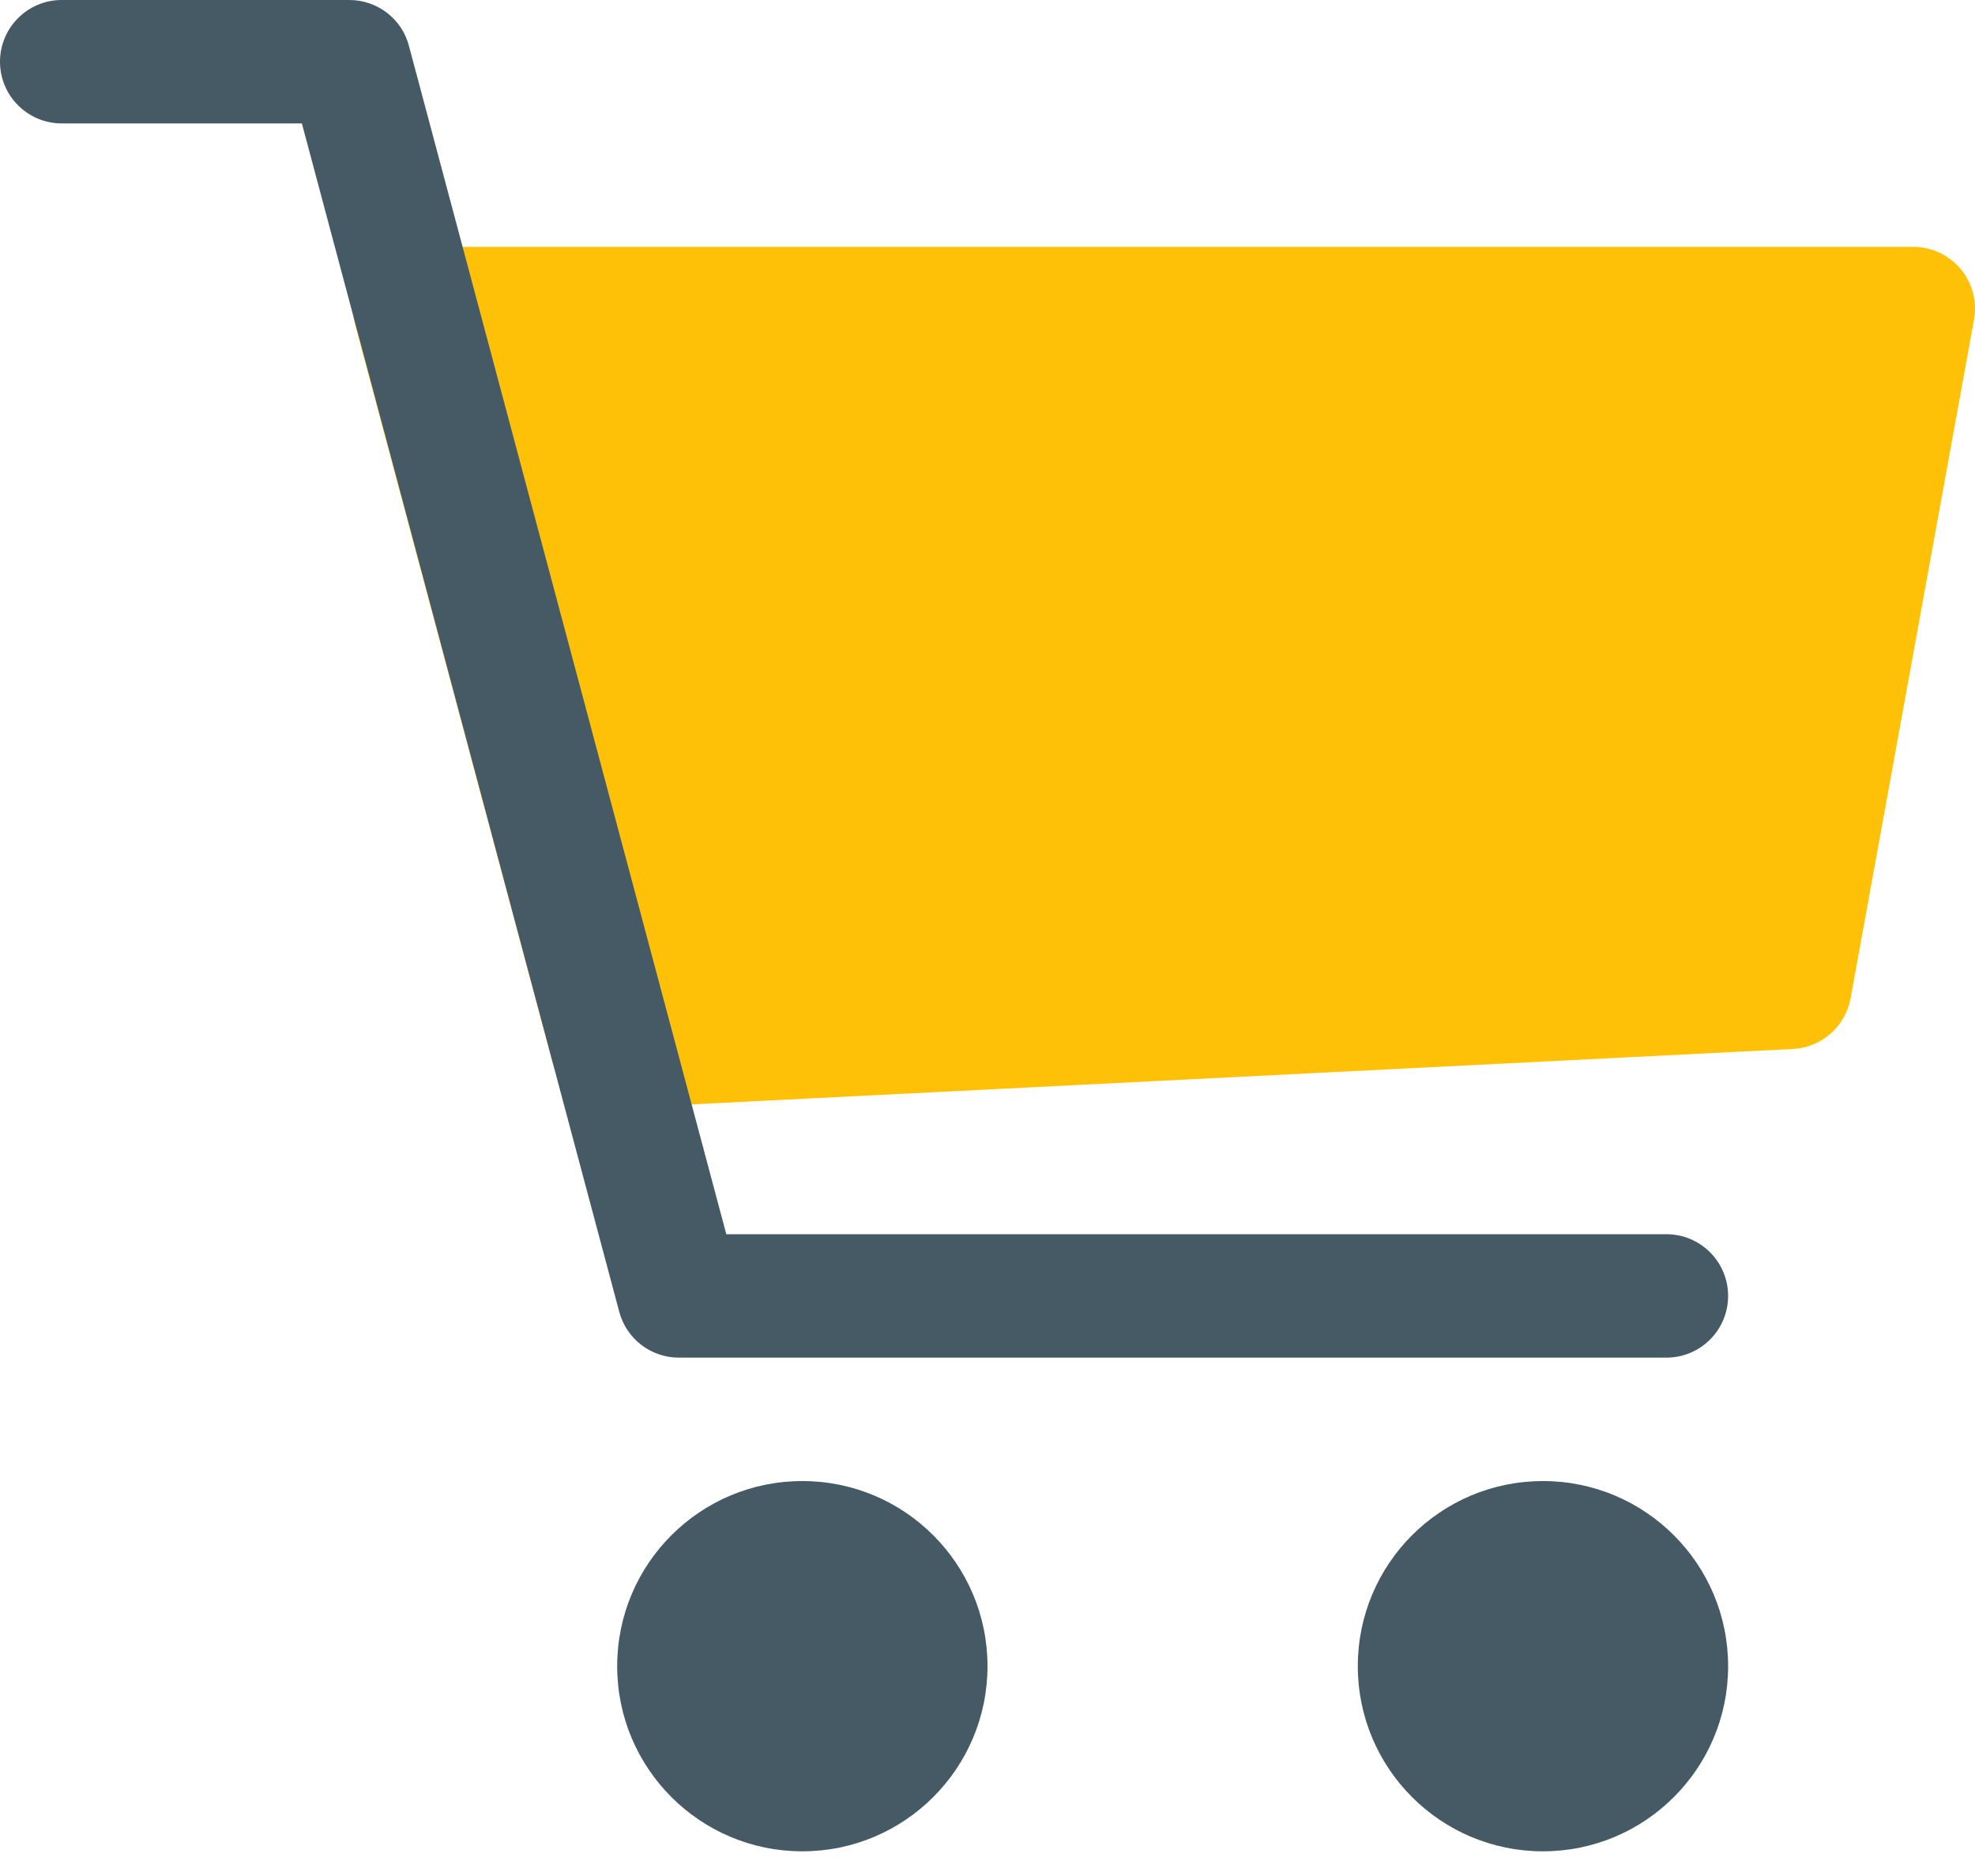 <svg width="20" height="19" viewBox="0 0 20 19" fill="none" xmlns="http://www.w3.org/2000/svg">
<path d="M19.855 2.725C19.736 2.583 19.56 2.5 19.375 2.5H4.2C4.006 2.5 3.822 2.59 3.704 2.744C3.586 2.899 3.546 3.099 3.596 3.286L5.596 10.761C5.67 11.036 5.917 11.225 6.2 11.225C6.21 11.225 6.221 11.225 6.231 11.224L18.156 10.624C18.445 10.609 18.687 10.397 18.74 10.112L19.99 3.237C20.023 3.054 19.973 2.866 19.855 2.725Z" fill="#FFC107"/>
<path d="M8.125 18.75C9.16 18.75 10 17.91 10 16.875C10 15.839 9.16 15 8.125 15C7.089 15 6.25 15.839 6.25 16.875C6.25 17.91 7.089 18.75 8.125 18.75Z" fill="#455A64"/>
<path d="M15.625 18.75C16.66 18.75 17.5 17.91 17.5 16.875C17.5 15.839 16.66 15 15.625 15C14.589 15 13.75 15.839 13.75 16.875C13.75 17.91 14.589 18.75 15.625 18.75Z" fill="#455A64"/>
<path d="M16.875 13.75H6.875C6.591 13.75 6.344 13.56 6.271 13.286L3.057 1.25H0.625C0.28 1.25 0 0.97 0 0.625C0 0.28 0.28 0 0.625 0H3.537C3.821 0 4.069 0.19 4.141 0.464L7.355 12.5H16.875C17.22 12.5 17.5 12.78 17.5 13.125C17.5 13.47 17.22 13.75 16.875 13.75Z" fill="#455A64"/>
</svg>
